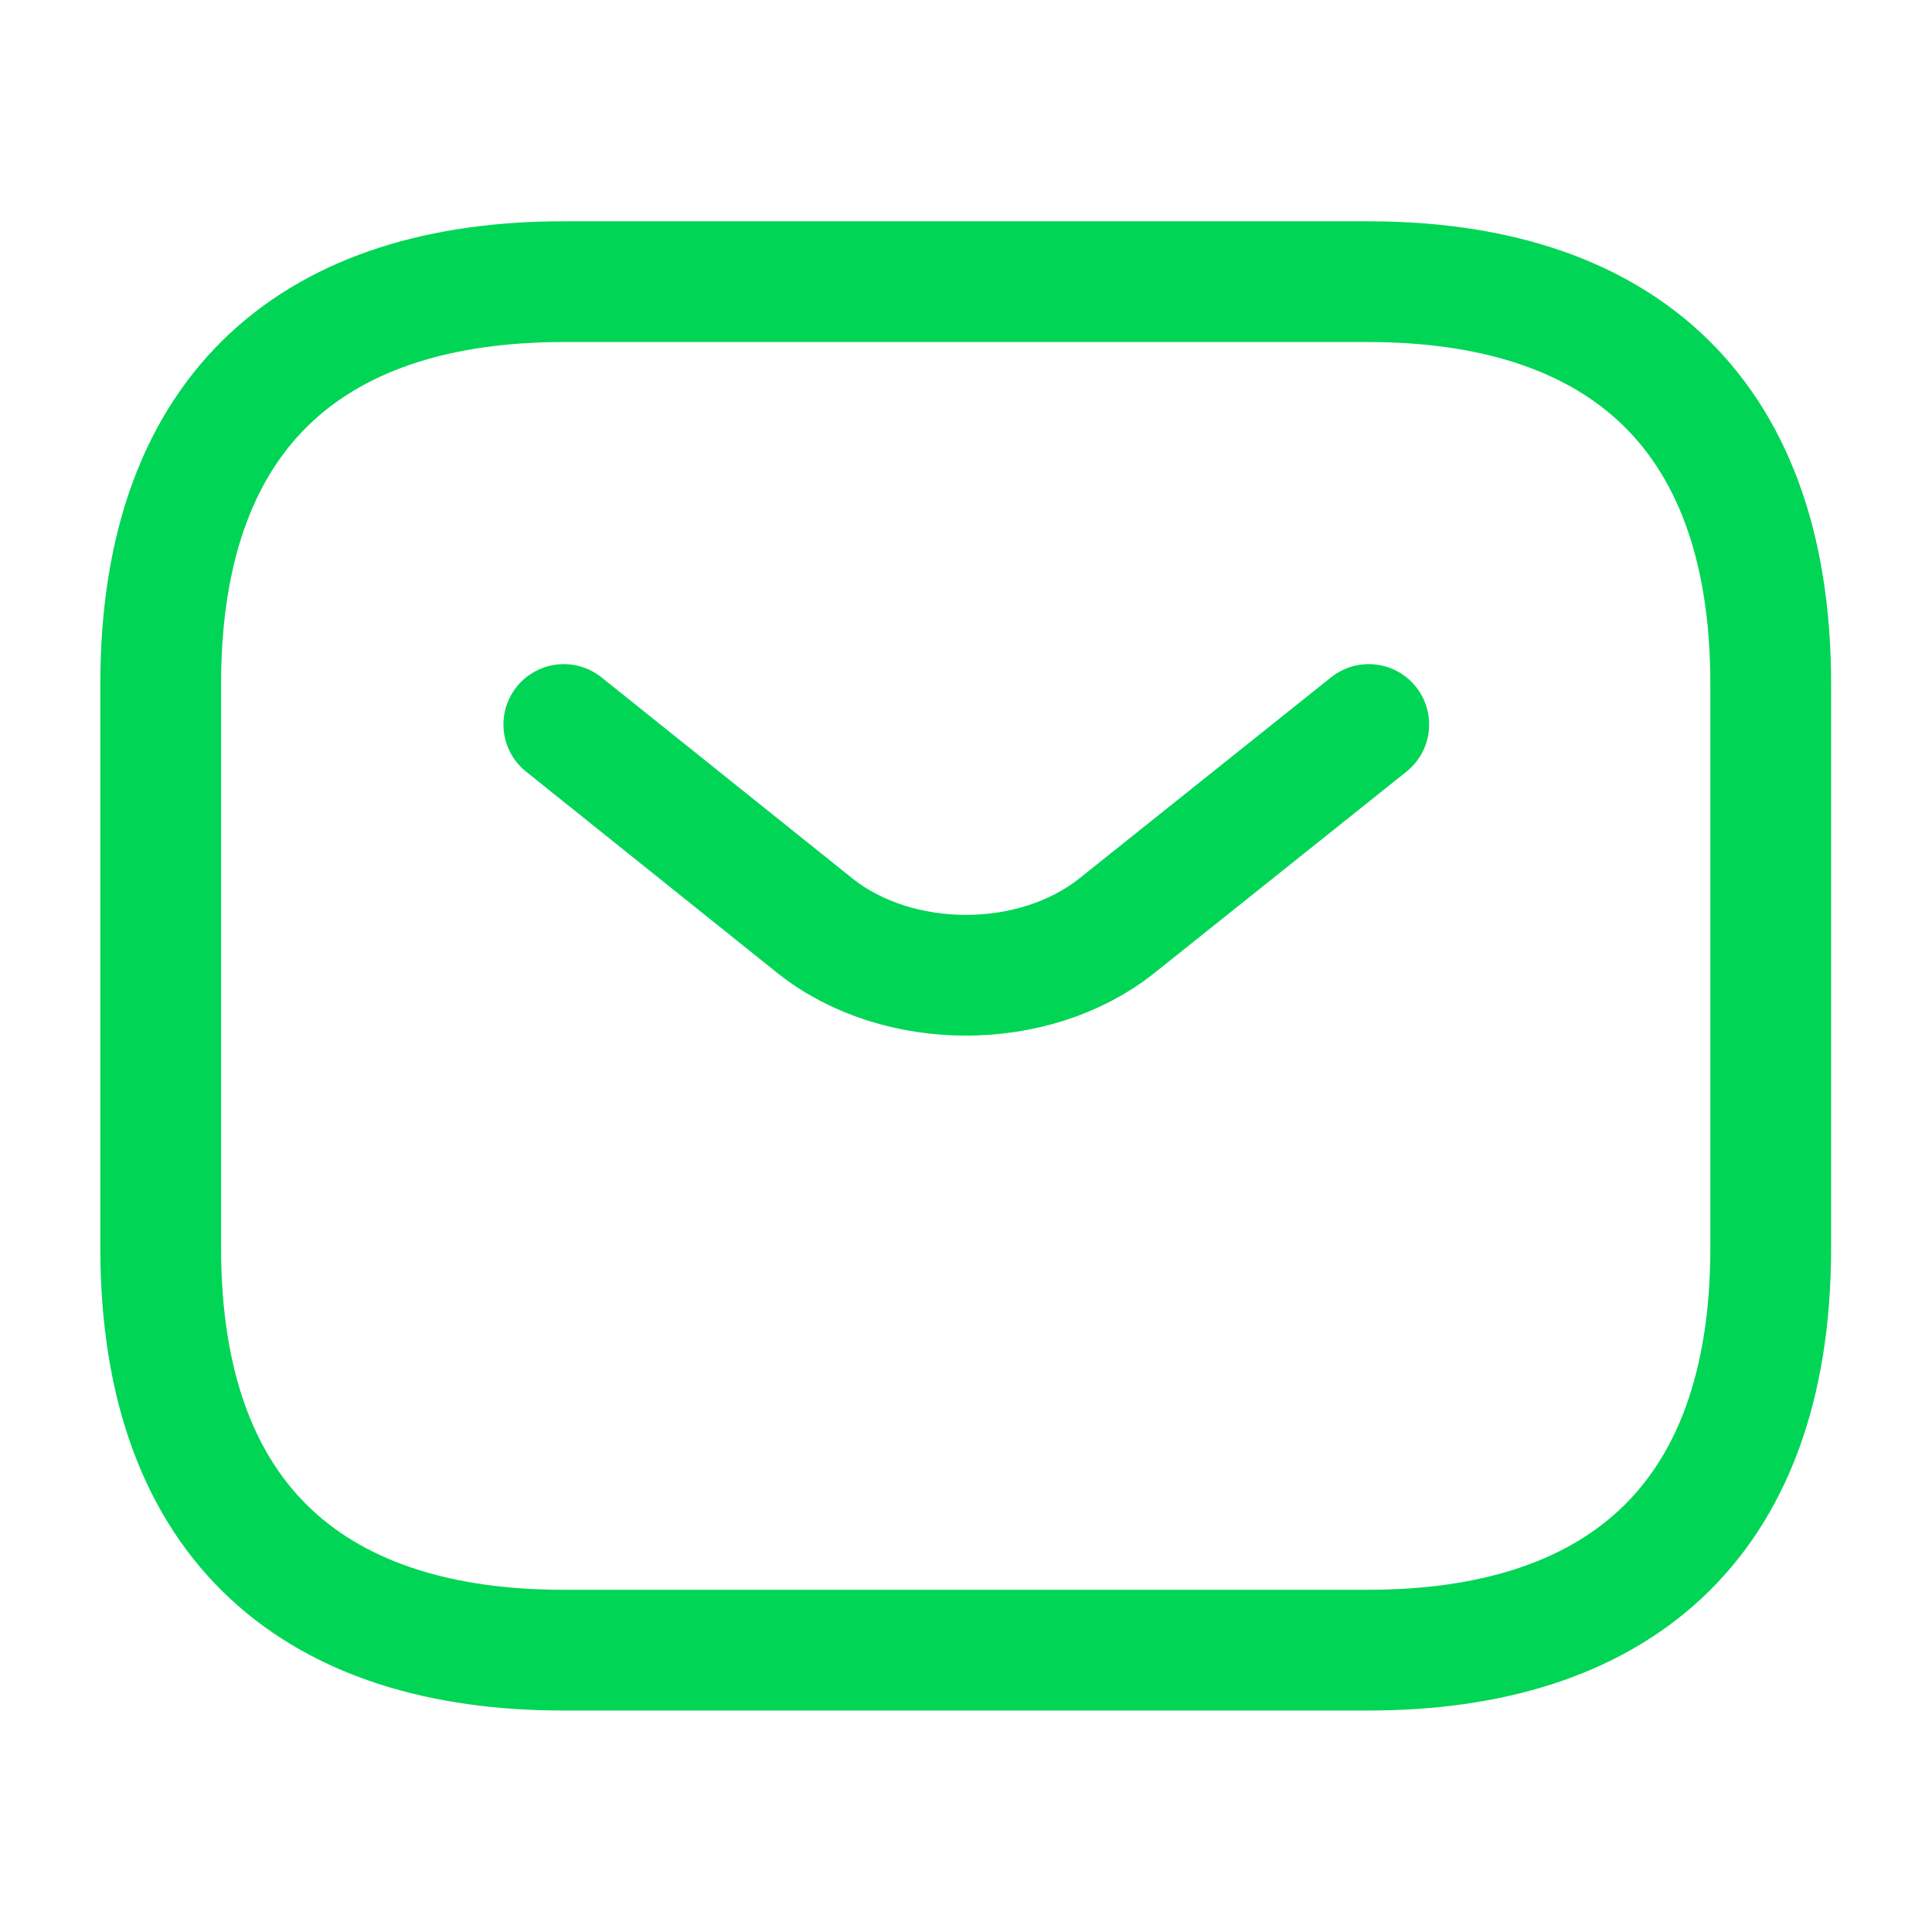 <svg width="34" height="34" viewBox="0 0 34 34" fill="none" xmlns="http://www.w3.org/2000/svg">
<path d="M24.078 29.04H9.911C5.661 29.04 2.828 26.915 2.828 21.957V12.04C2.828 7.082 5.661 4.957 9.911 4.957H24.078C28.328 4.957 31.162 7.082 31.162 12.04V21.957C31.162 26.915 28.328 29.04 24.078 29.04Z" stroke="#01D556" stroke-width="2.125" stroke-miterlimit="10" stroke-linecap="round" stroke-linejoin="round"/>
<path d="M24.088 12.75L19.654 16.292C18.195 17.453 15.801 17.453 14.342 16.292L9.922 12.75" stroke="#01D556" stroke-width="2.125" stroke-miterlimit="10" stroke-linecap="round" stroke-linejoin="round"/>
</svg>

